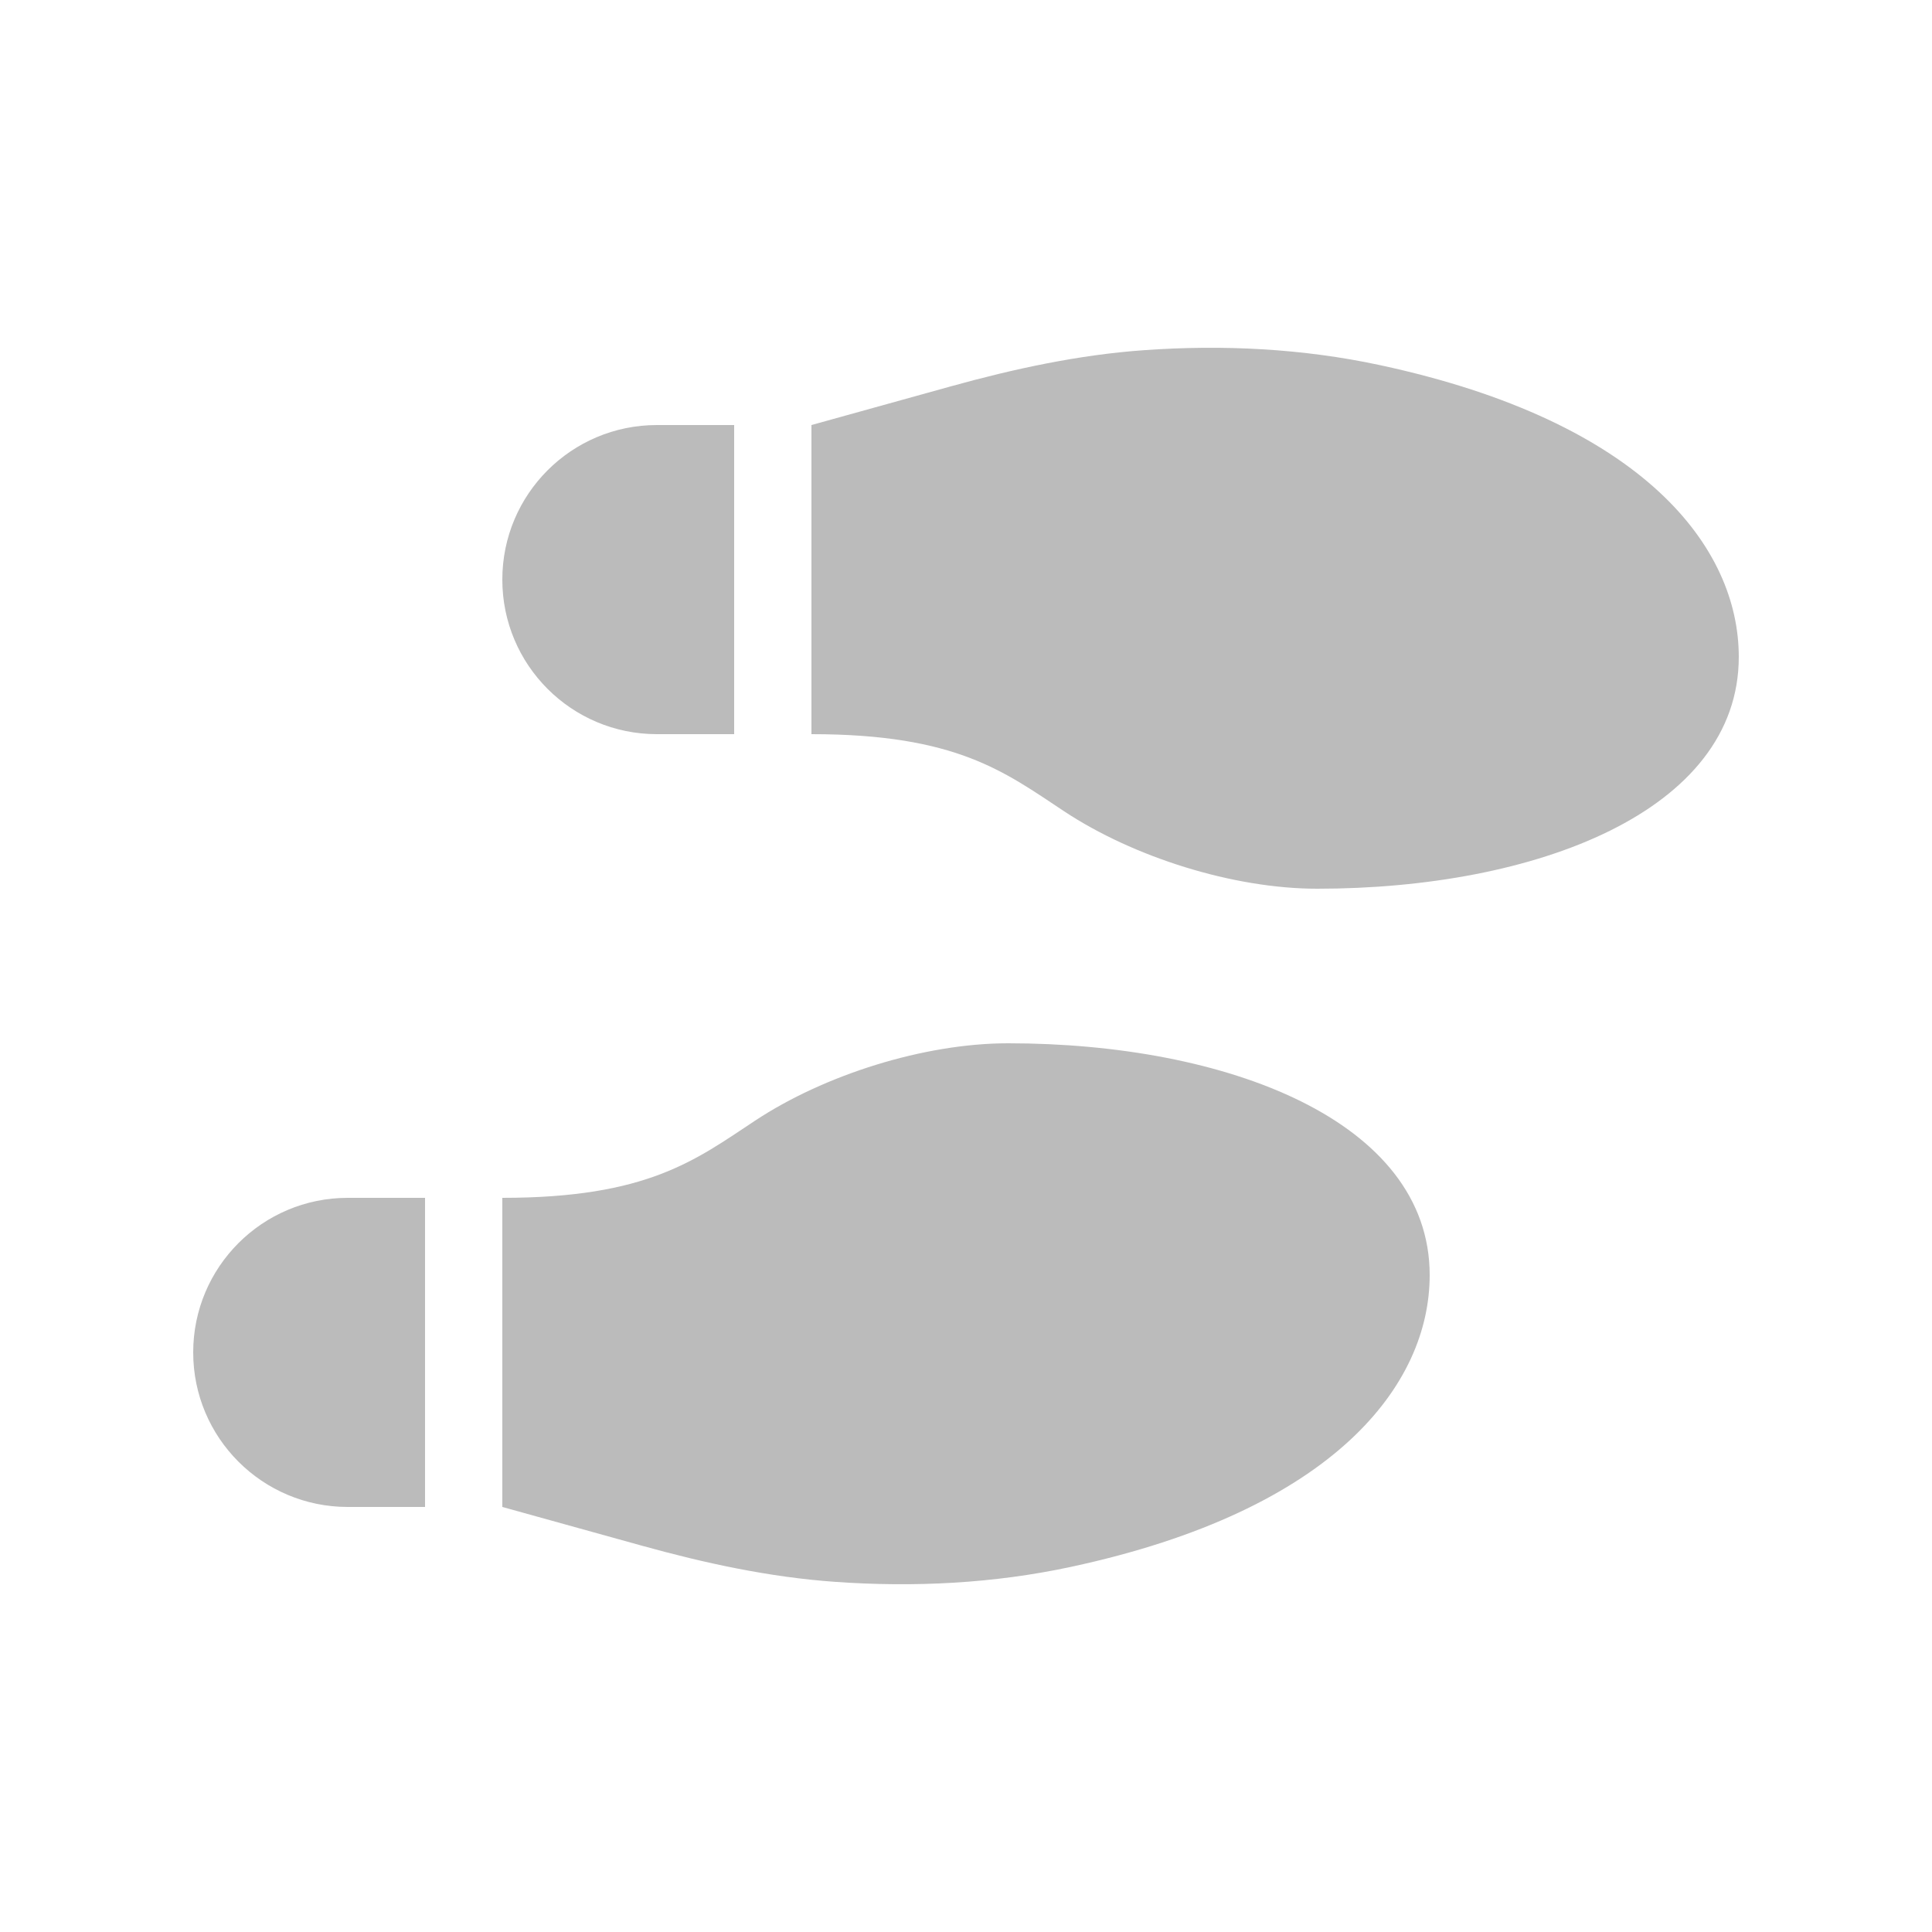 <?xml version="1.0" encoding="UTF-8" standalone="no"?>
<svg
   xmlns:dc="http://purl.org/dc/elements/1.1/"
   xmlns:cc="http://creativecommons.org/ns#"
   xmlns:rdf="http://www.w3.org/1999/02/22-rdf-syntax-ns#"
   xmlns:svg="http://www.w3.org/2000/svg"
   xmlns="http://www.w3.org/2000/svg"
   xmlns:sodipodi="http://sodipodi.sourceforge.net/DTD/sodipodi-0.dtd"
   xmlns:inkscape="http://www.inkscape.org/namespaces/inkscape"
   viewBox="0 0 100 100"
   version="1.1"
   id="svg4"
   sodipodi:docname="dguided_formatsteps.svg"
   width="100"
   height="100"
   inkscape:version="0.92.2 5c3e80d, 2017-08-06">
  <defs
     id="defs8" />
  <sodipodi:namedview
     pagecolor="#ffffff"
     bordercolor="#666666"
     borderopacity="1"
     objecttolerance="10"
     gridtolerance="10"
     guidetolerance="10"
     inkscape:pageopacity="0"
     inkscape:pageshadow="2"
     inkscape:window-width="1920"
     inkscape:window-height="1136"
     id="namedview6"
     showgrid="false"
     inkscape:zoom="0.4328125"
     inkscape:cx="82.021661"
     inkscape:cy="256"
     inkscape:window-x="0"
     inkscape:window-y="27"
     inkscape:window-maximized="1"
     inkscape:current-layer="svg4" />
  <path
     d="m 34,38 h 4 v -16 h -4 c -4.419,0 -8,3.581 -8,8 0,4.419 3.581,8 8,8 z m -24,32 c 0,4.419 3.581,8 8,8 h 4 v -16 h -4 c -4.419,0 -8,3.581 -8,8 z m 42.182,-16 c -4.364,0 -9.52,1.64 -13.091,4 -3.099,2.047 -5.565,4 -13.091,4 v 16 l 7.191,1.996 c 3.276,0.91 6.626,1.64 10.039,1.881 4.086,0.289 8.2,0.084 12.197,-0.775 13.685,-2.94 18.573,-9.45 18.573,-15.102 0,-8 -10.523,-12 -21.817,-12 z m 19.245,-35.101 c -3.998,-0.859 -8.111,-1.065 -12.197,-0.775 -3.413,0.241 -6.763,0.971 -10.039,1.88 L 42,22 v 16 c 7.525,0 9.992,1.952 13.091,4 3.571,2.36 8.727,4 13.091,4 11.295,0 21.817,-4 21.817,-12 0,-5.652 -4.888,-12.162 -18.573,-15.101 z"
     id="path2"
     inkscape:connector-curvature="0"
     style="stroke-width:1;fill:#bbbbbb;fill-opacity:1" />
</svg>
